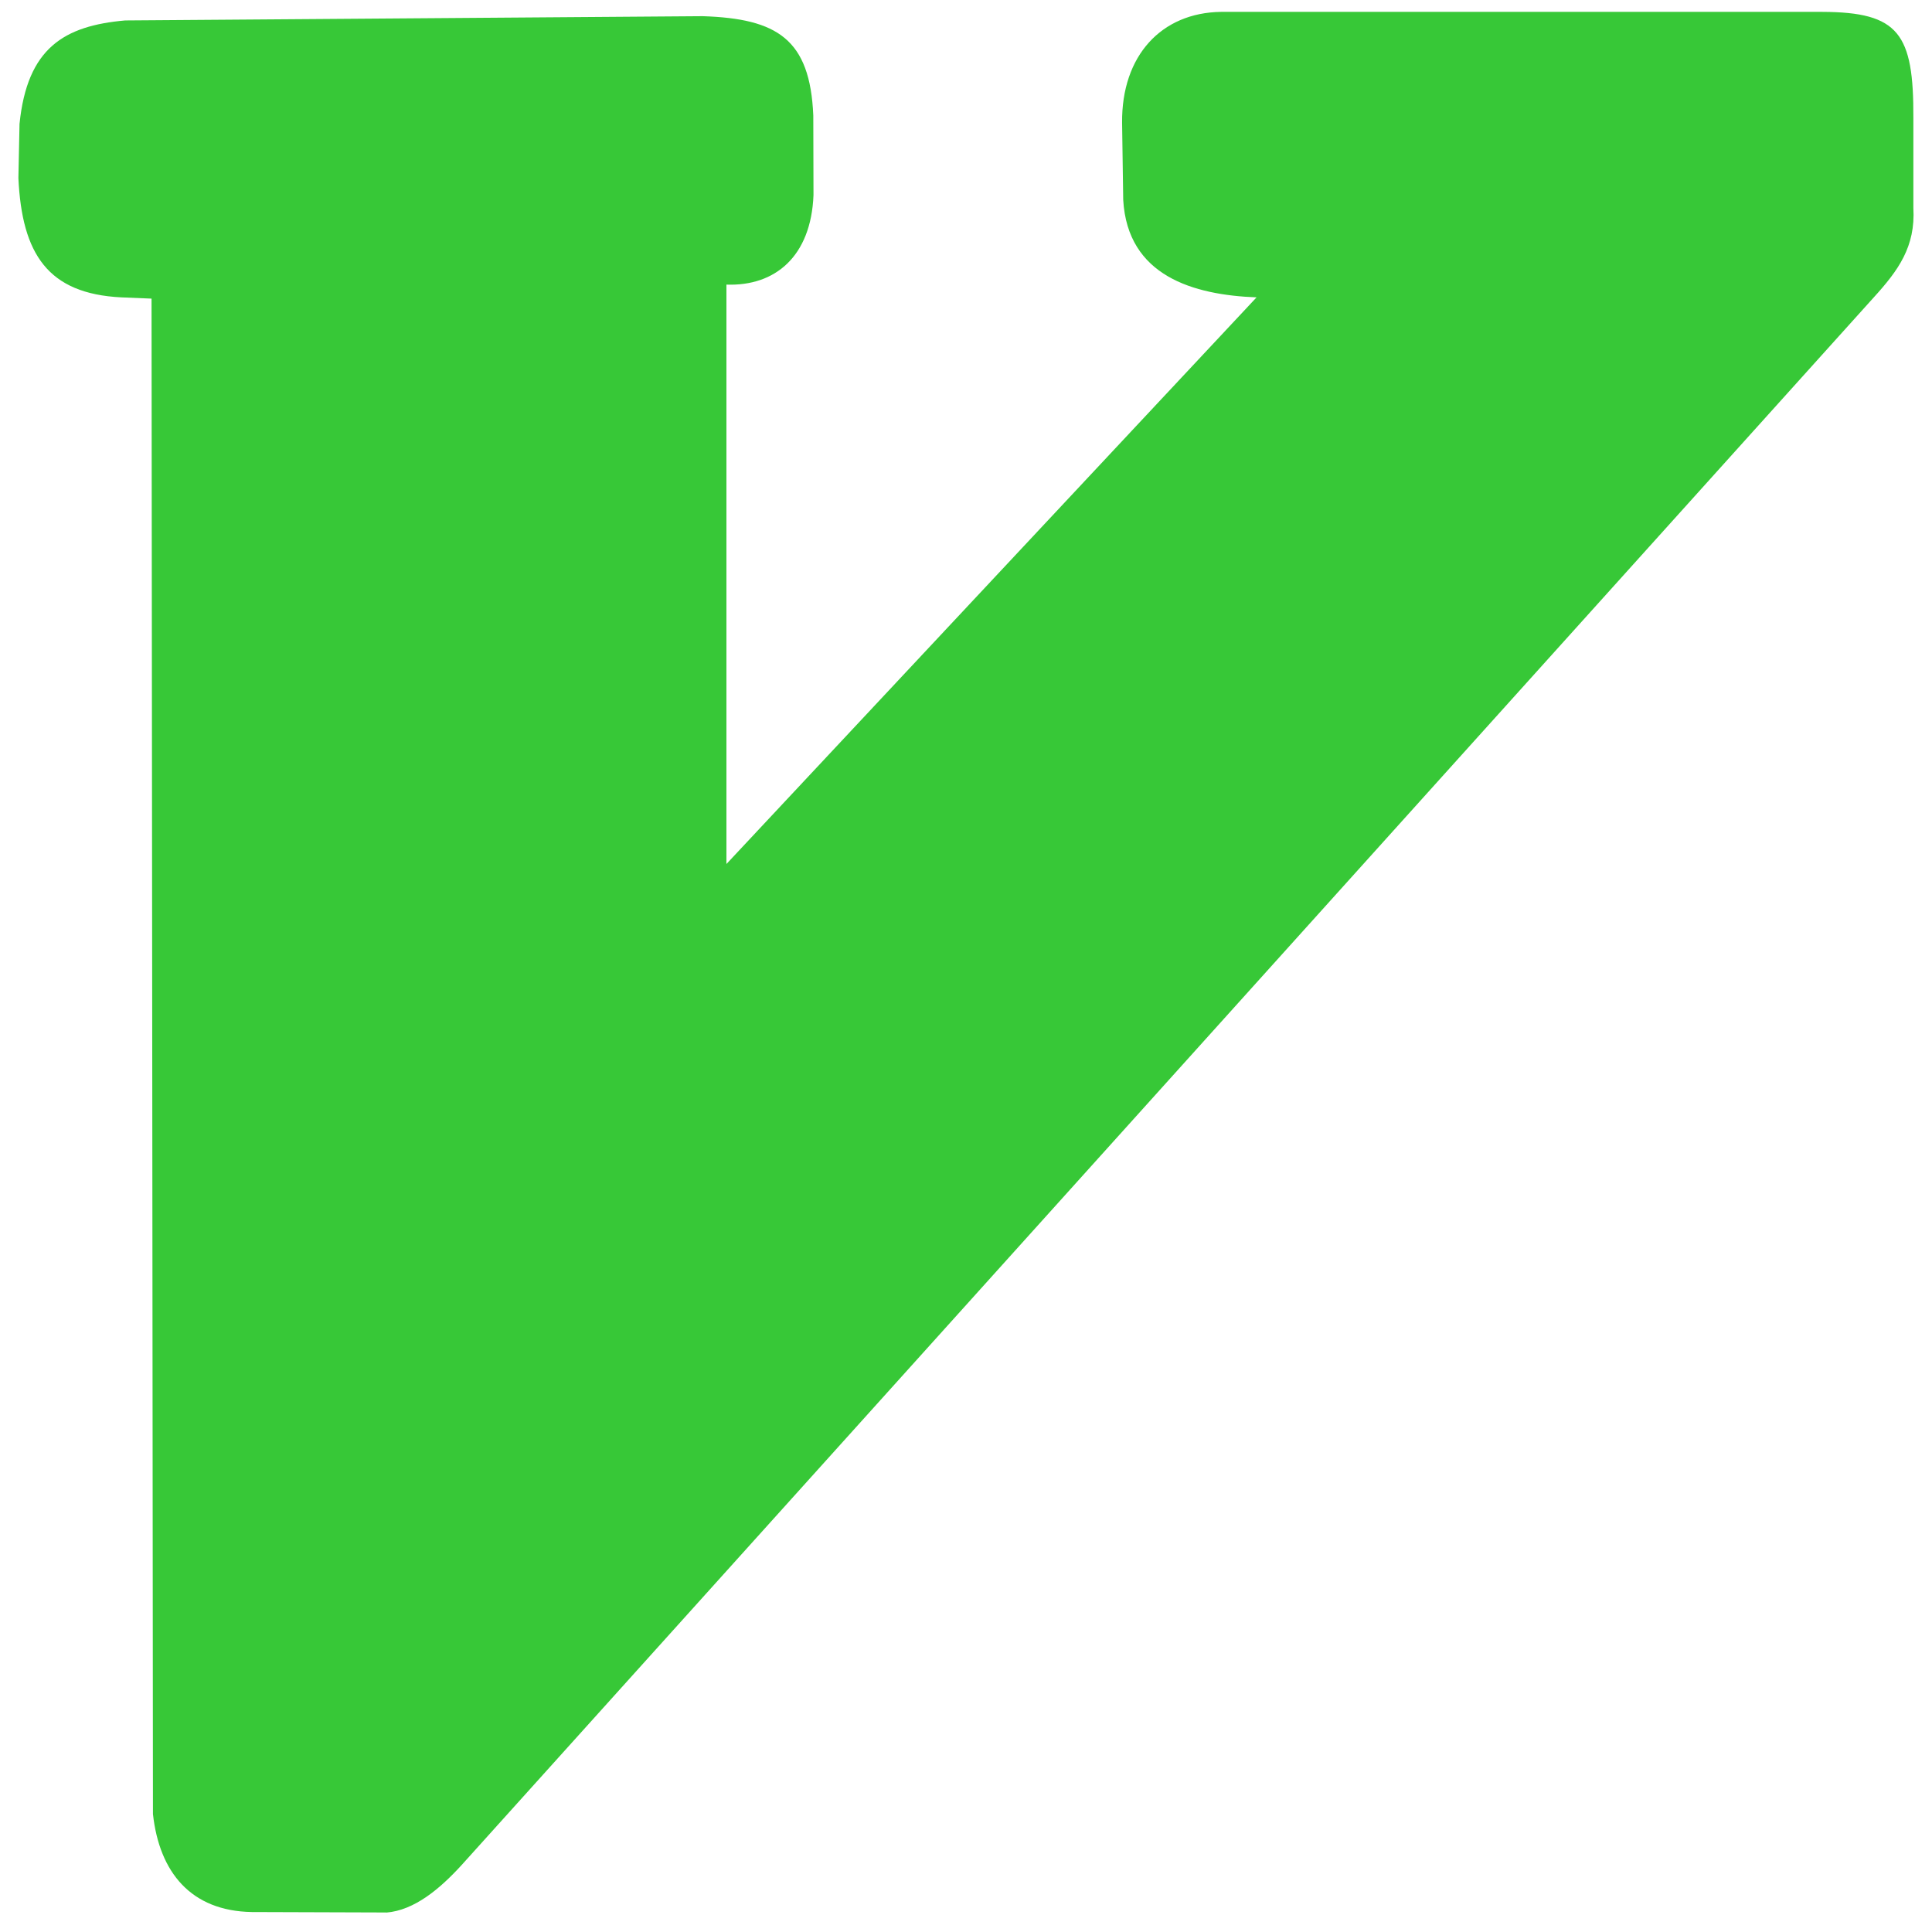 <?xml version="1.0" encoding="UTF-8" standalone="no"?>
<svg
   xmlns:dc="http://purl.org/dc/elements/1.1/"
   xmlns:cc="http://creativecommons.org/ns#"
   xmlns:rdf="http://www.w3.org/1999/02/22-rdf-syntax-ns#"
   xmlns:svg="http://www.w3.org/2000/svg"
   xmlns="http://www.w3.org/2000/svg"
   xmlns:sodipodi="http://sodipodi.sourceforge.net/DTD/sodipodi-0.dtd"
   xmlns:inkscape="http://www.inkscape.org/namespaces/inkscape"
   viewBox="0 0 48 48"
   id="svg2"
   version="1.1"
   inkscape:version="0.91 r13725"
   sodipodi:docname="gvim.svg">
  <sodipodi:namedview
     pagecolor="#ffffff"
     bordercolor="#666666"
     borderopacity="1"
     objecttolerance="10"
     gridtolerance="10"
     guidetolerance="10"
     inkscape:pageopacity="0"
     inkscape:pageshadow="2"
     inkscape:window-width="1280"
     inkscape:window-height="694"
     id="namedview30"
     showgrid="false"
     inkscape:zoom="4.9166667"
     inkscape:cx="-9.1525424"
     inkscape:cy="24"
     inkscape:window-x="0"
     inkscape:window-y="0"
     inkscape:window-maximized="1"
     inkscape:current-layer="svg2" />
  <defs
     id="defs4">
    <linearGradient
       gradientUnits="userSpaceOnUse"
       x2="47"
       x1="0"
       id="linearGradient6">
      <stop
         stop-color="#a9a3d4"
         id="stop8" />
      <stop
         offset=".47"
         stop-color="#87baff"
         id="stop10" />
      <stop
         offset="1"
         stop-color="#89ec85"
         id="stop12" />
    </linearGradient>
    <linearGradient
       id="0"
       x1="-9.538"
       y1="48.27"
       x2="25.47"
       y2="12.954"
       gradientUnits="userSpaceOnUse"
       gradientTransform="translate(-7.626,3.19)">
      <stop
         stop-color="#118702"
         id="stop15" />
      <stop
         offset="1"
         stop-color="#80e950"
         id="stop17" />
    </linearGradient>
    <linearGradient
       id="1"
       x1="26.998"
       y1="32.567"
       x2="27.06"
       y2="-1.738"
       gradientUnits="userSpaceOnUse"
       gradientTransform="translate(-3.151,7.642)">
      <stop
         stop-color="#d5dbff"
         id="stop20" />
      <stop
         offset="1"
         stop-color="#f9ffff"
         id="stop22" />
    </linearGradient>
  </defs>
  <path
     inkscape:connector-curvature="0"
     style="fill:#37c837;fill-rule:evenodd;stroke-width:1.317"
     id="path28"
     d="M 9.594,47.518 C 10.297,47.463 10.932,46.923 11.462,46.344 L 46.554,7.388 C 47.16,6.721 47.593,6.131 47.537,5.164 l 0,-2.23 C 47.547,0.831 47.177,0.302 45.276,0.295 l -14.941,0 C 28.856,0.315 27.863,1.381 27.878,3.048 l 0.028,1.918 c 0.108,1.893 1.745,2.362 3.313,2.422 L 18.048,21.466 l 0,-14.395 c 1.207,0.044 2.102,-0.696 2.163,-2.223 L 20.206,2.867 C 20.125,0.973 19.313,0.463 17.46,0.402 L 3.11,0.508 C 1.598,0.641 0.676,1.187 0.485,3.078 L 0.457,4.424 C 0.545,6.31 1.188,7.297 3.013,7.388 l 0.752,0.031 0.035,37.65 c 0.159,1.447 0.943,2.41 2.457,2.435 l 3.343,0.011" />
</svg>
